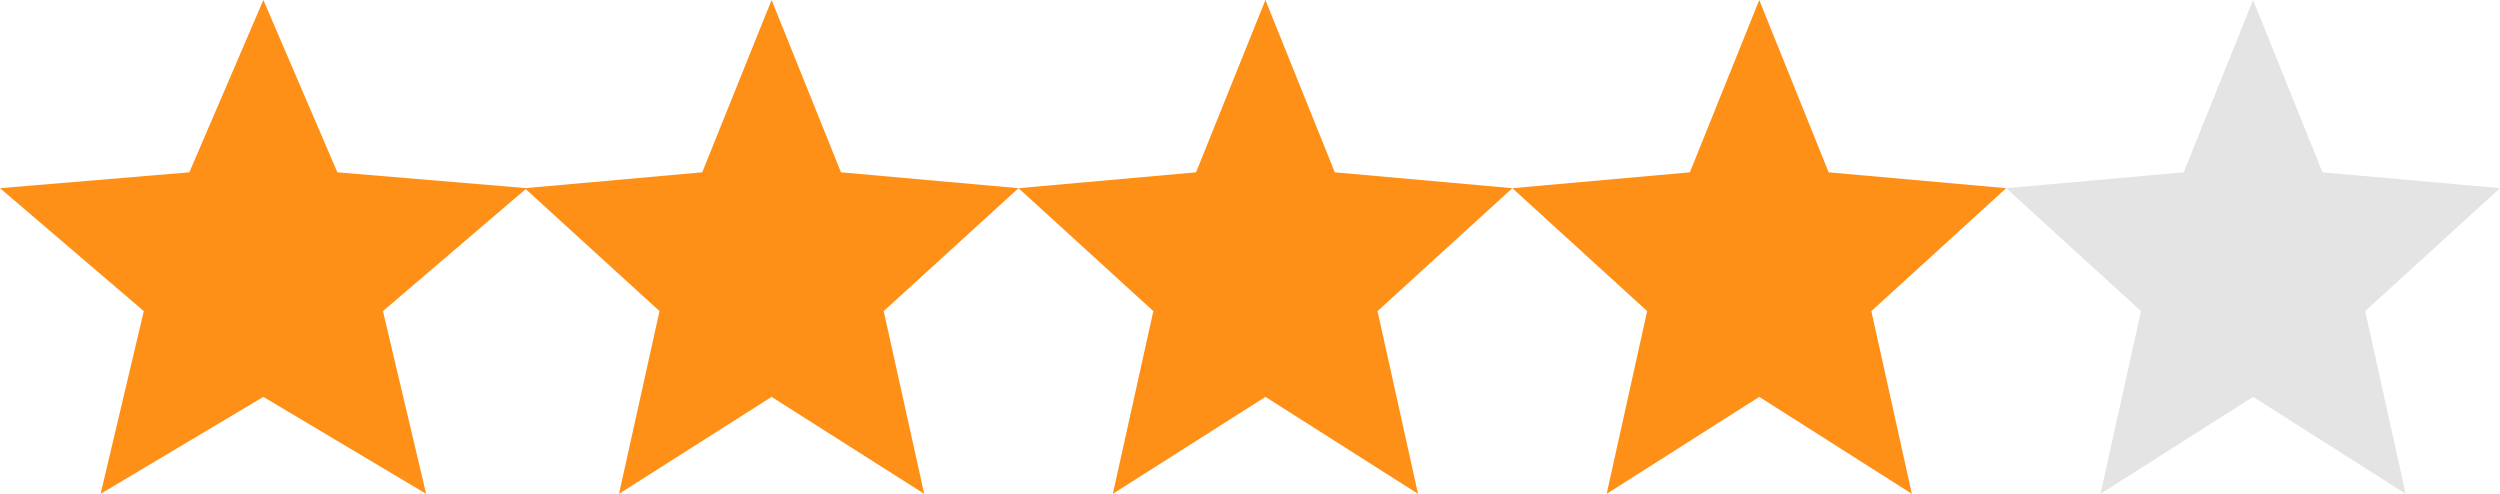 <svg width="81" height="16" viewBox="0 0 81 16" fill="none" xmlns="http://www.w3.org/2000/svg">
<path fill-rule="evenodd" clip-rule="evenodd" d="M73 12.859L77.944 16L76.632 10.08L81 6.097L75.248 5.583L73 0L70.752 5.583L65 6.097L69.368 10.08L68.056 16L73 12.859Z" fill="#E4E4E4"/>
<path fill-rule="evenodd" clip-rule="evenodd" d="M57 12.859L61.944 16L60.632 10.08L65 6.097L59.248 5.583L57 0L54.752 5.583L49 6.097L53.368 10.08L52.056 16L57 12.859Z" fill="#FF9017"/>
<path fill-rule="evenodd" clip-rule="evenodd" d="M41 12.859L45.944 16L44.632 10.08L49 6.097L43.248 5.583L41 0L38.752 5.583L33 6.097L37.368 10.08L36.056 16L41 12.859Z" fill="#FF9017"/>
<path fill-rule="evenodd" clip-rule="evenodd" d="M25 12.859L29.944 16L28.632 10.08L33 6.097L27.248 5.583L25 0L22.752 5.583L17 6.097L21.368 10.08L20.056 16L25 12.859Z" fill="#FF9017"/>
<path fill-rule="evenodd" clip-rule="evenodd" d="M8.533 12.859L13.807 16L12.408 10.08L17.067 6.097L10.931 5.583L8.533 0L6.135 5.583L0 6.097L4.659 10.08L3.26 16L8.533 12.859Z" fill="#FF9017"/>
</svg>
